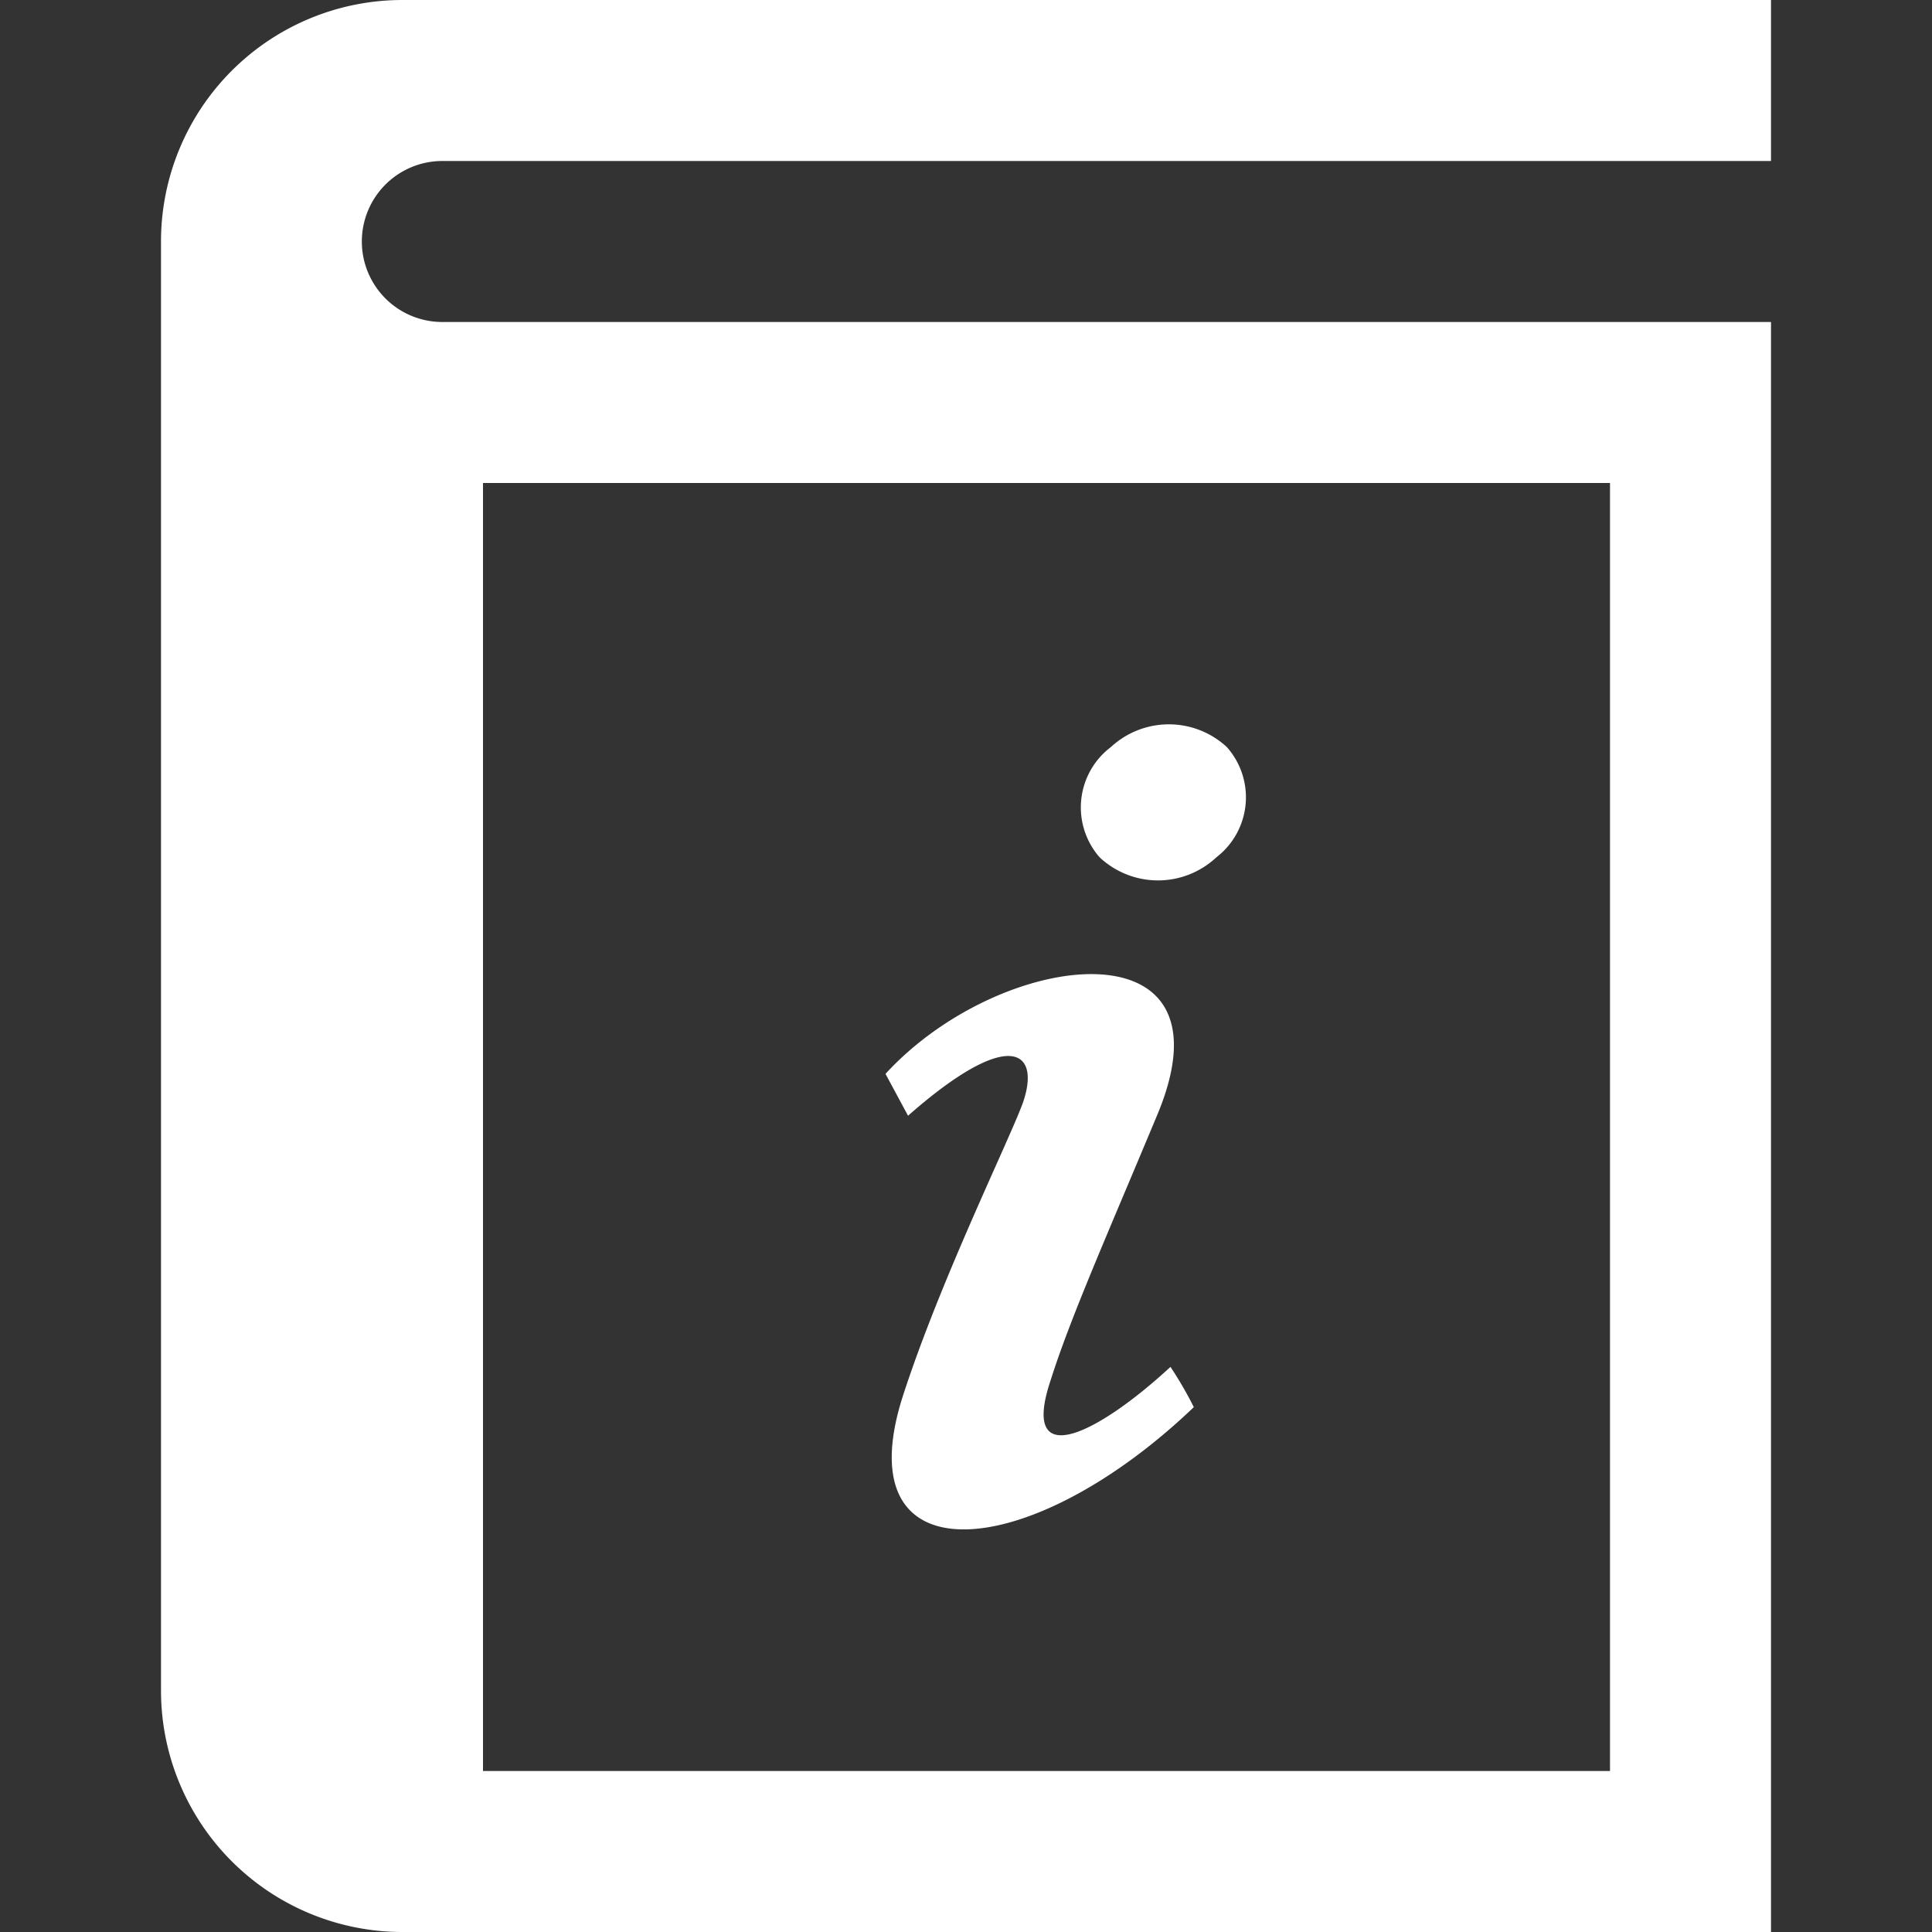 <svg id="Layer_1" data-name="Layer 1" xmlns="http://www.w3.org/2000/svg" viewBox="0 0 24 24"><rect x="0" y="0" width="24" height="24" fill="#333333" stroke="none"/><defs><style>.cls-1{fill:#fff;}</style></defs><title>Artboard 2</title><path class="cls-1" d="M5.49,2H22V0H5A3,3,0,0,0,2,3V21a3,3,0,0,0,3,3H22V4H5.5A1,1,0,1,1,5.49,2ZM6,6H20V22H6Zm5.21,11.36c.47-1.46,1.34-3.22,1.5-3.67.22-.65-.18-.93-1.43.17L11,13.34c1.43-1.56,4.38-1.91,3.38.5-.63,1.51-1.08,2.52-1.33,3.31-.38,1.14.57.68,1.49-.17a4.7,4.7,0,0,1,.29.5C12.78,19.44,10.5,19.61,11.21,17.36Zm3.9-6.71a1.06,1.06,0,0,1-1.45,0,.94.94,0,0,1,.14-1.37,1.06,1.06,0,0,1,1.44,0A.94.94,0,0,1,15.11,10.65Z"/></svg>